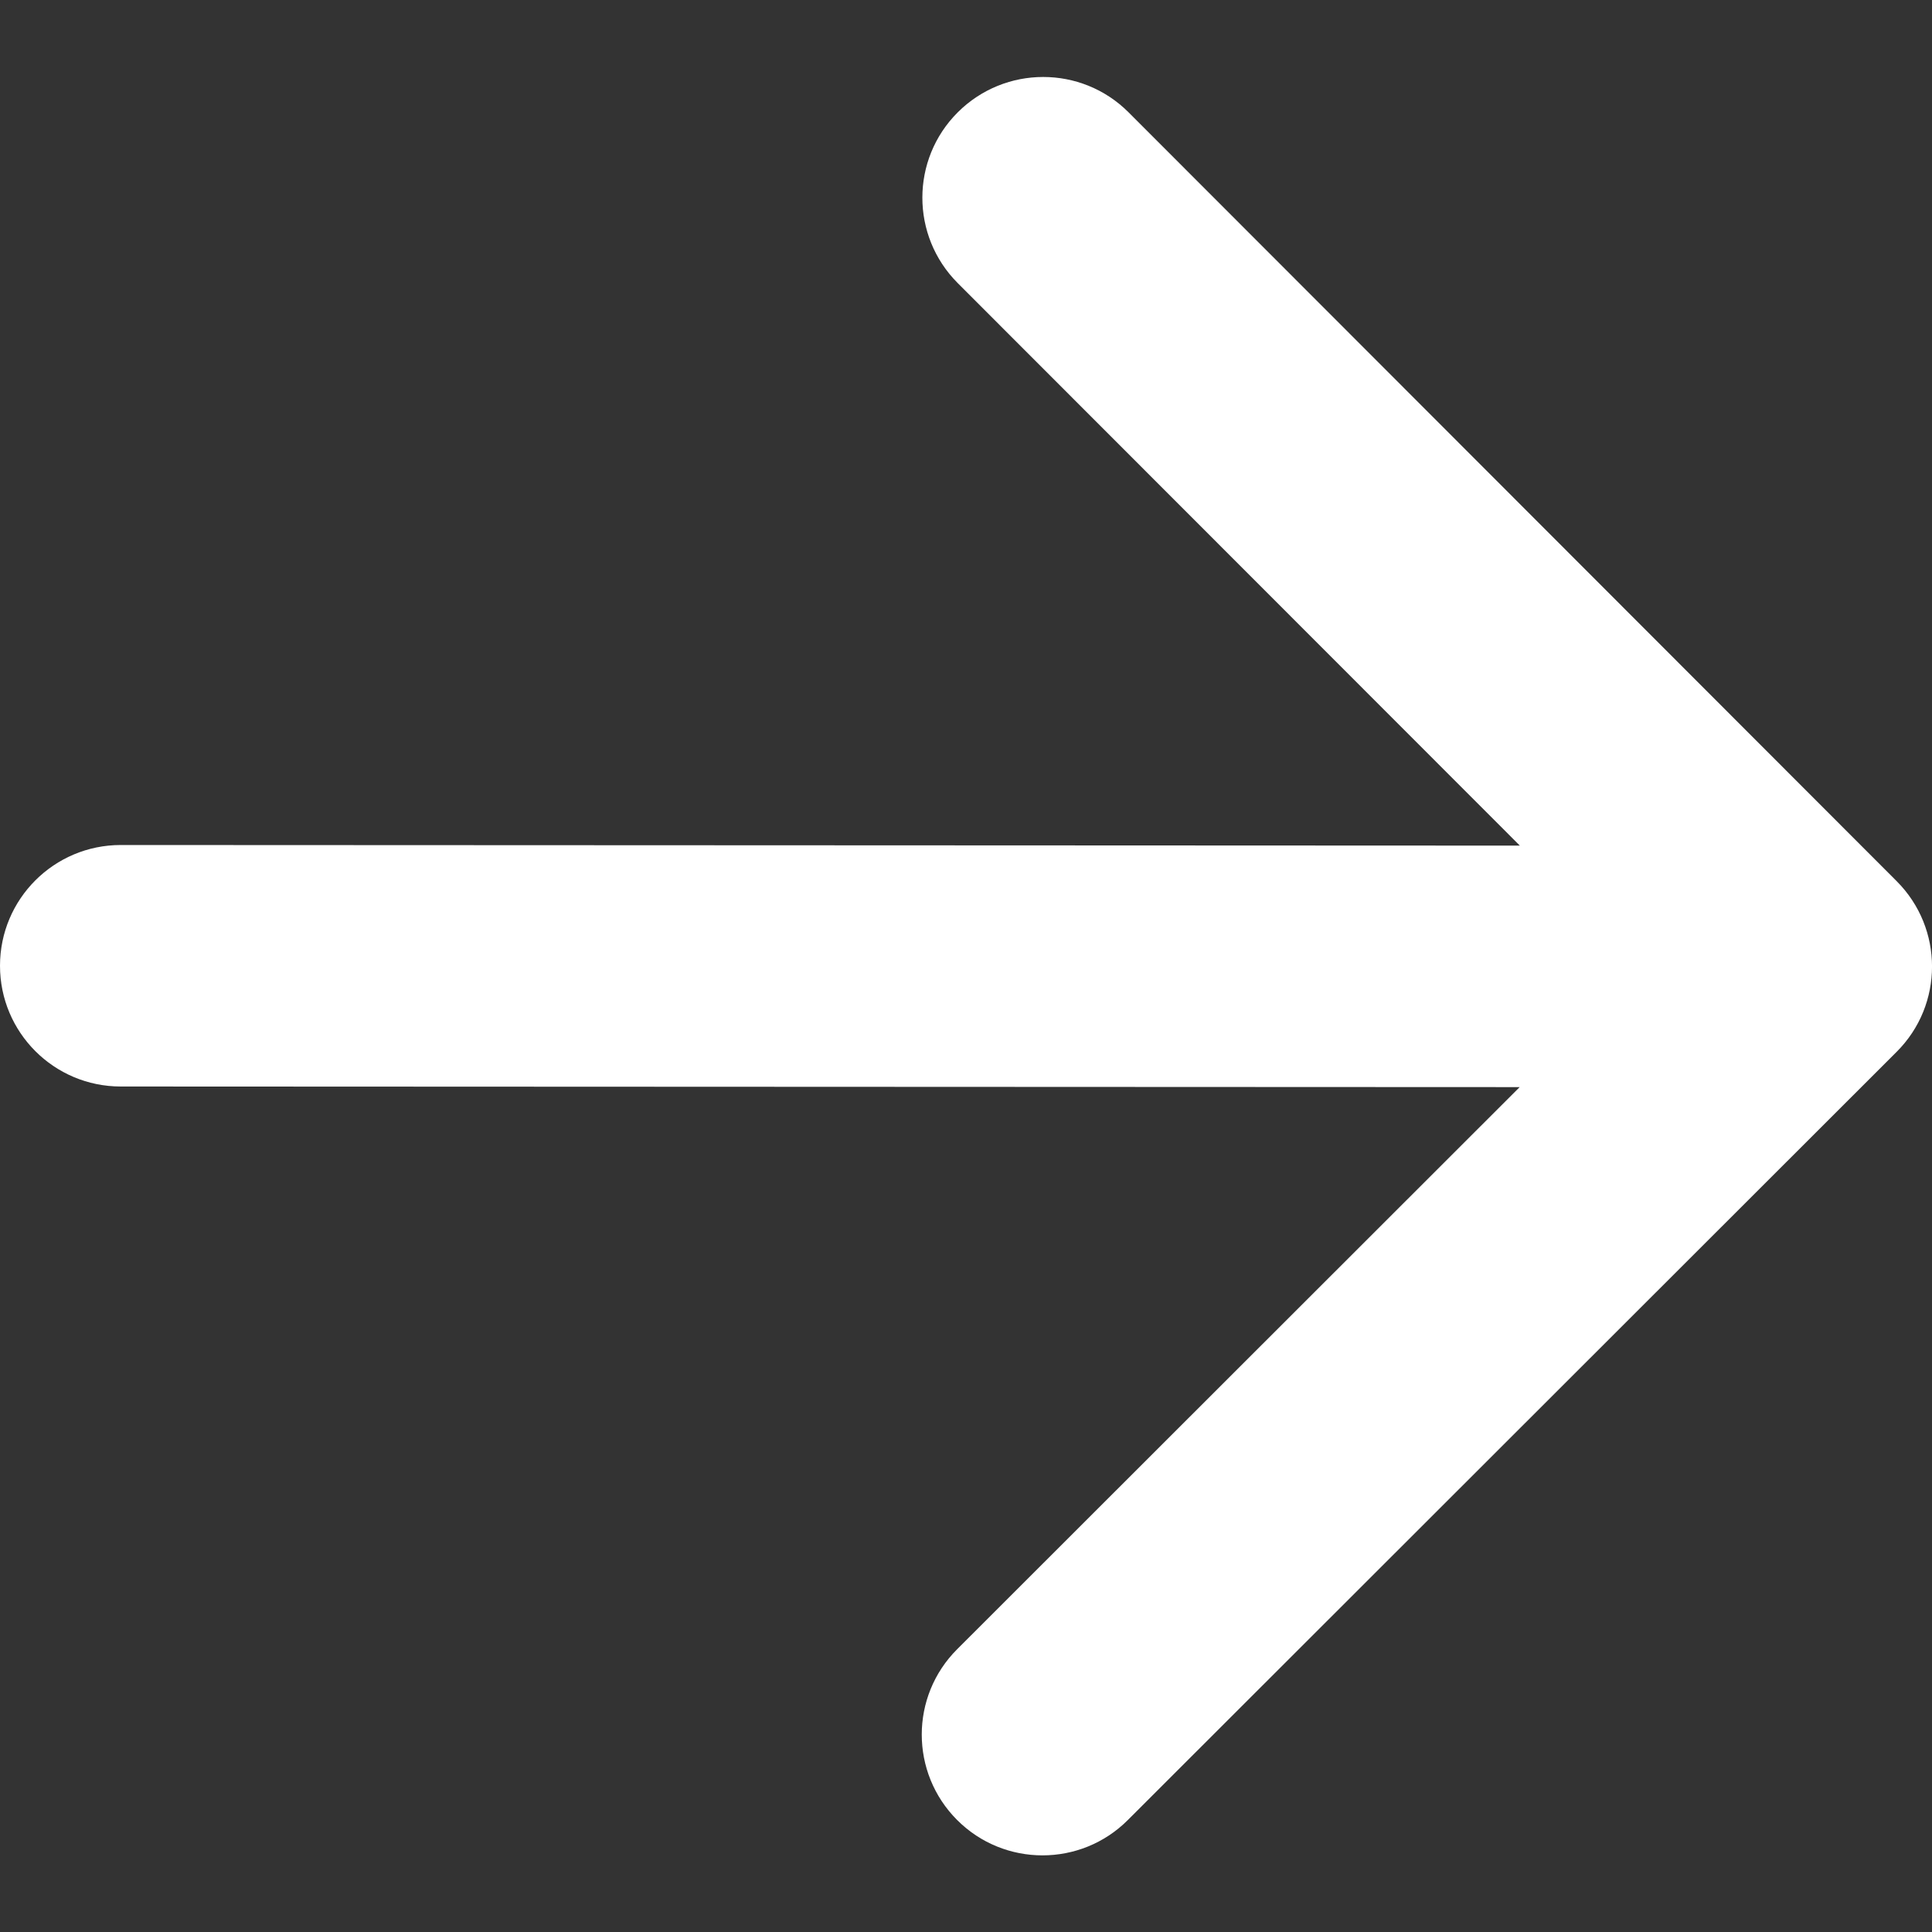 <svg xmlns:xlink="http://www.w3.org/1999/xlink" width="16" height="16" viewBox="0 0 16 16" fill="none" xmlns="http://www.w3.org/2000/svg">
<rect x="0" y="0" width="16" height="16" fill="#333333" stroke="none"/>
<g clip-path="url(#clip0_410_326)" fill="none">
<path d="M1 6.998C0.448 6.998 0 7.445 1.04678e-07 7.998C-0 8.55 0.447 8.998 1 8.998L1 6.998ZM15.707 8.711C16.098 8.321 16.098 7.688 15.707 7.297L9.346 0.93C8.956 0.54 8.323 0.54 7.932 0.93C7.541 1.32 7.541 1.953 7.931 2.344L13.586 8.003L7.927 13.658C7.536 14.048 7.536 14.681 7.926 15.072C8.316 15.463 8.95 15.463 9.34 15.073L15.707 8.711ZM1 8.998L15 9.004L15 7.004L1 6.998L1 8.998Z" fill="#FFFFFF"></path>
</g>
<defs>
<clipPath id="clip0_410_326">
<rect width="16" height="16" fill="white"></rect>
</clipPath>
</defs>
</svg>